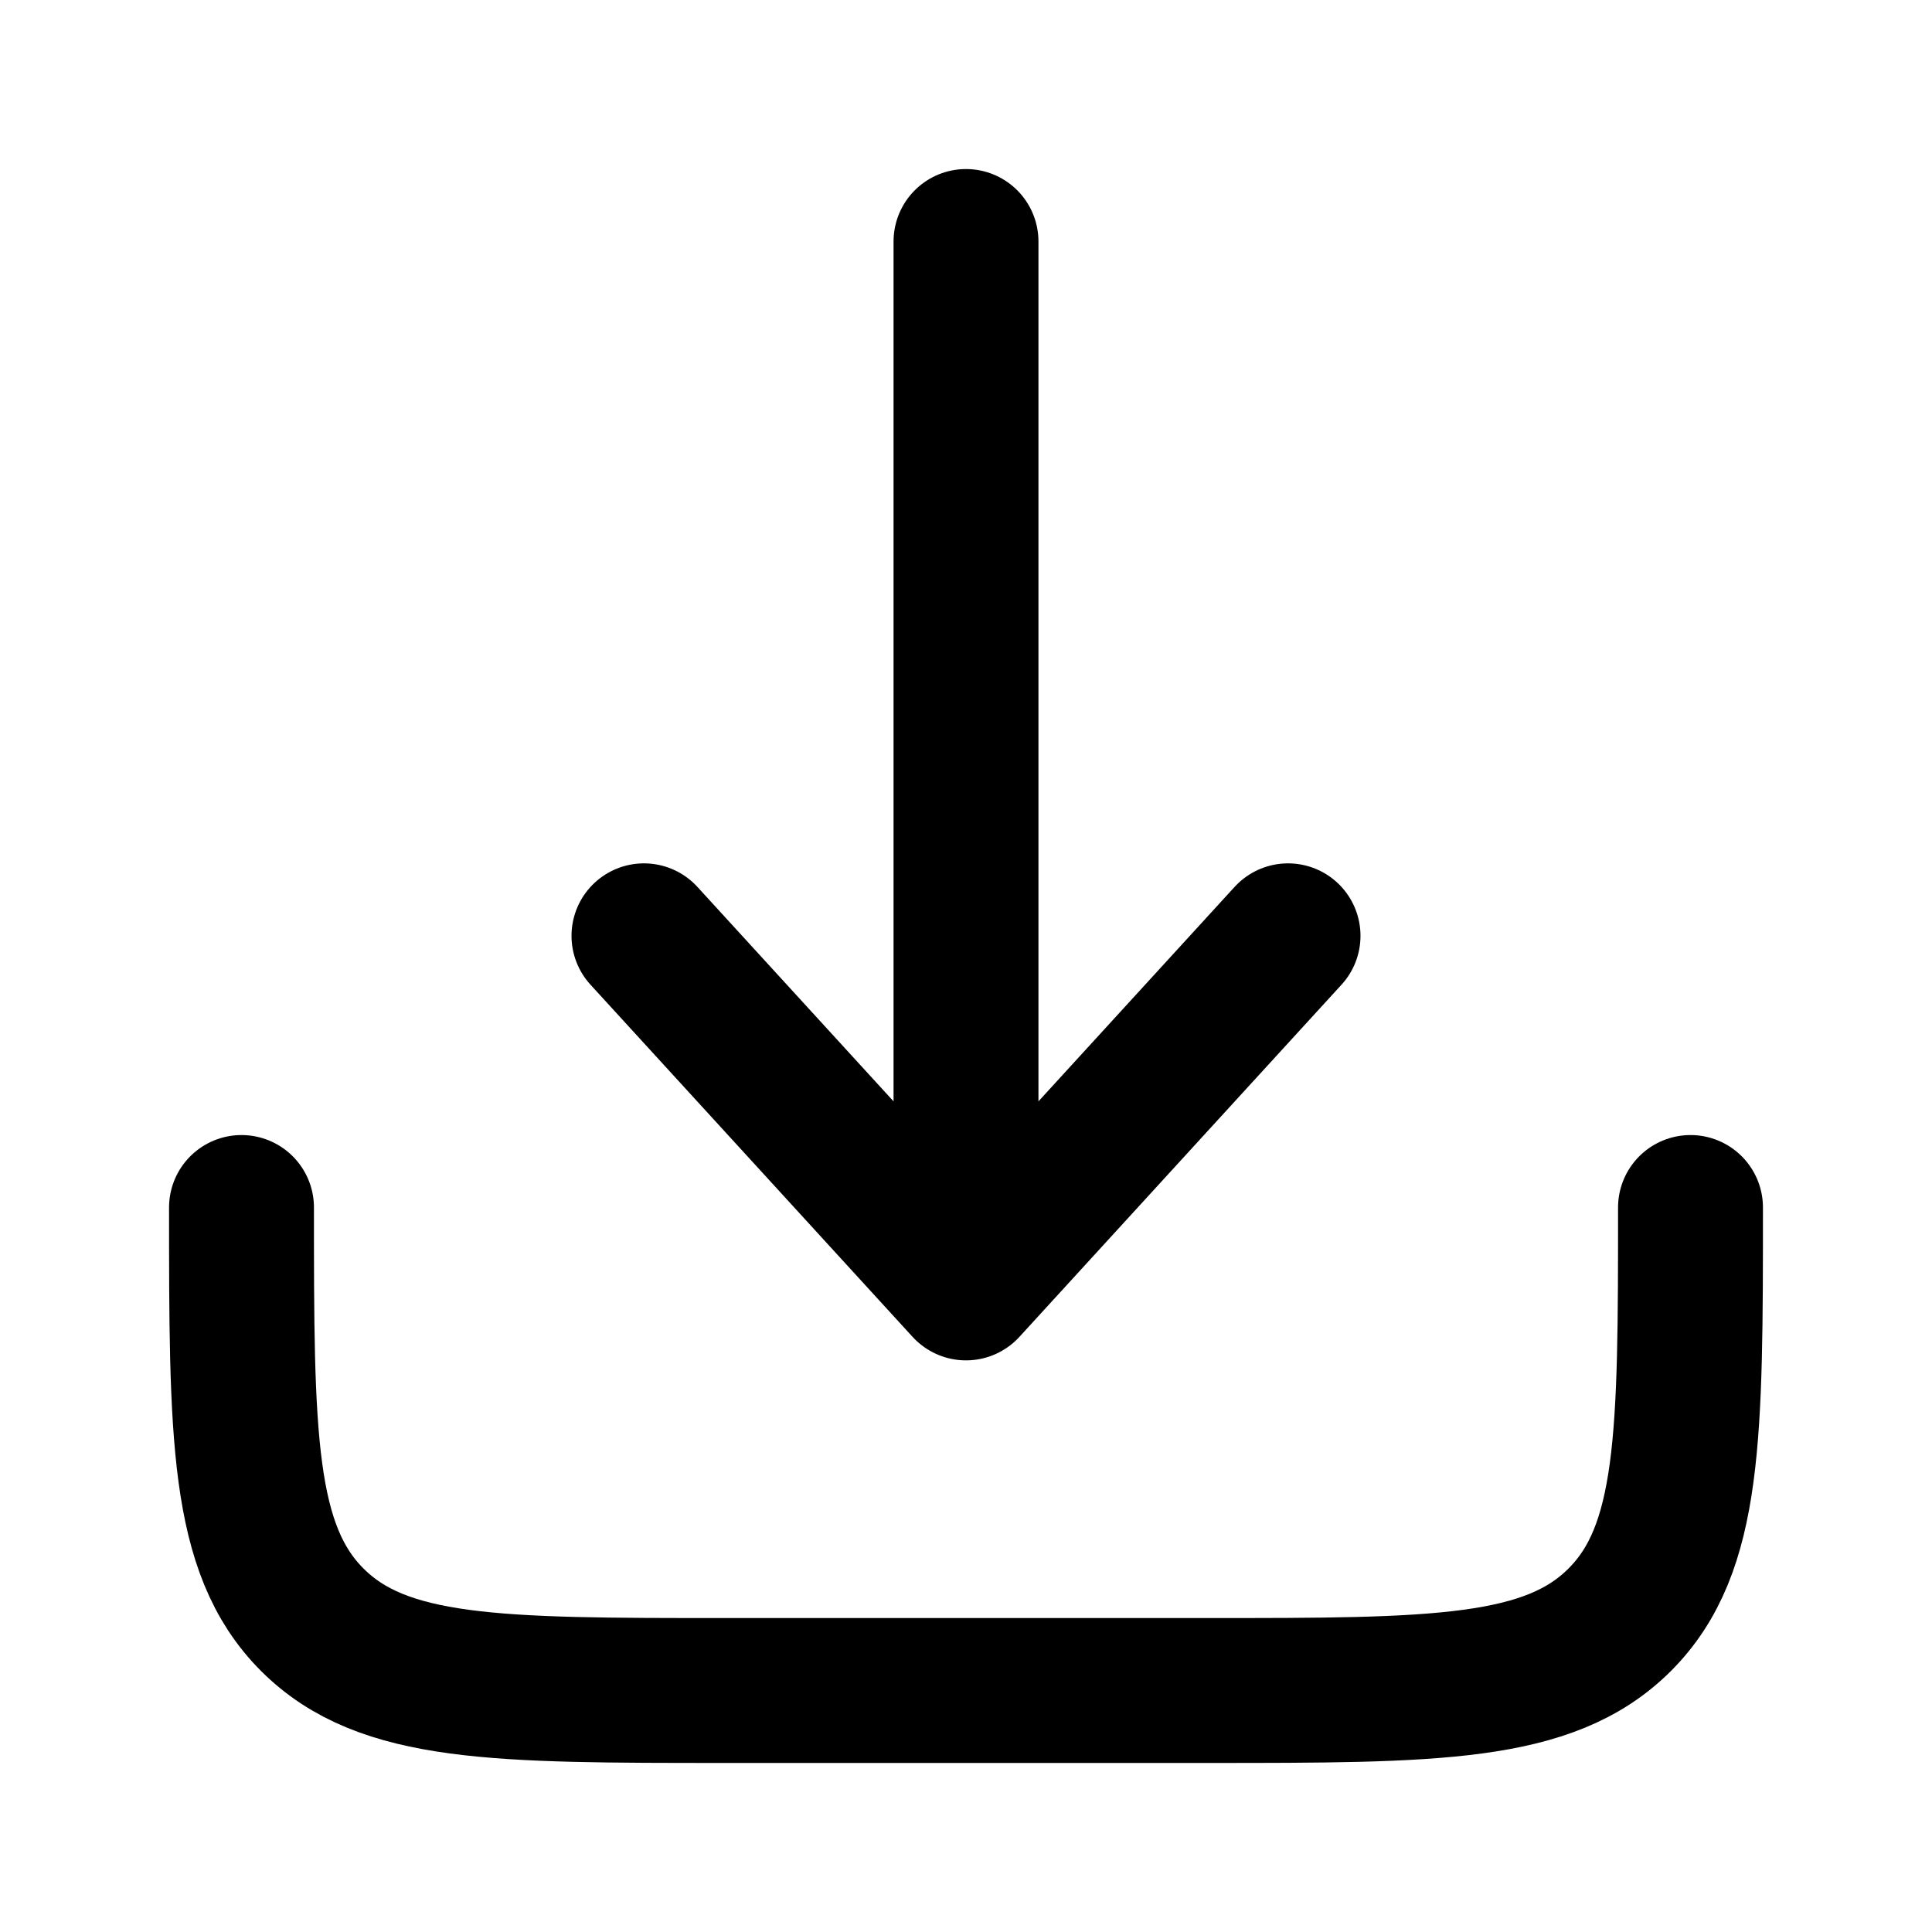 <svg width="16" height="16" viewBox="0 0 16 16" fill="none" xmlns="http://www.w3.org/2000/svg">
<g id="market_icon">
<path id="Vector" d="M2 10C2 11.886 2 12.828 2.586 13.414C3.172 14 4.114 14 6 14H10C11.886 14 12.828 14 13.414 13.414C14 12.828 14 11.886 14 10" stroke="black" stroke-width="1.2" stroke-linecap="round" stroke-linejoin="round"/>
<path id="Vector_2" d="M8 2V10.666M8 10.666L10.667 7.75M8 10.666L5.333 7.75" stroke="black" stroke-width="1.2" stroke-linecap="round" stroke-linejoin="round"/>
</g>
</svg>
